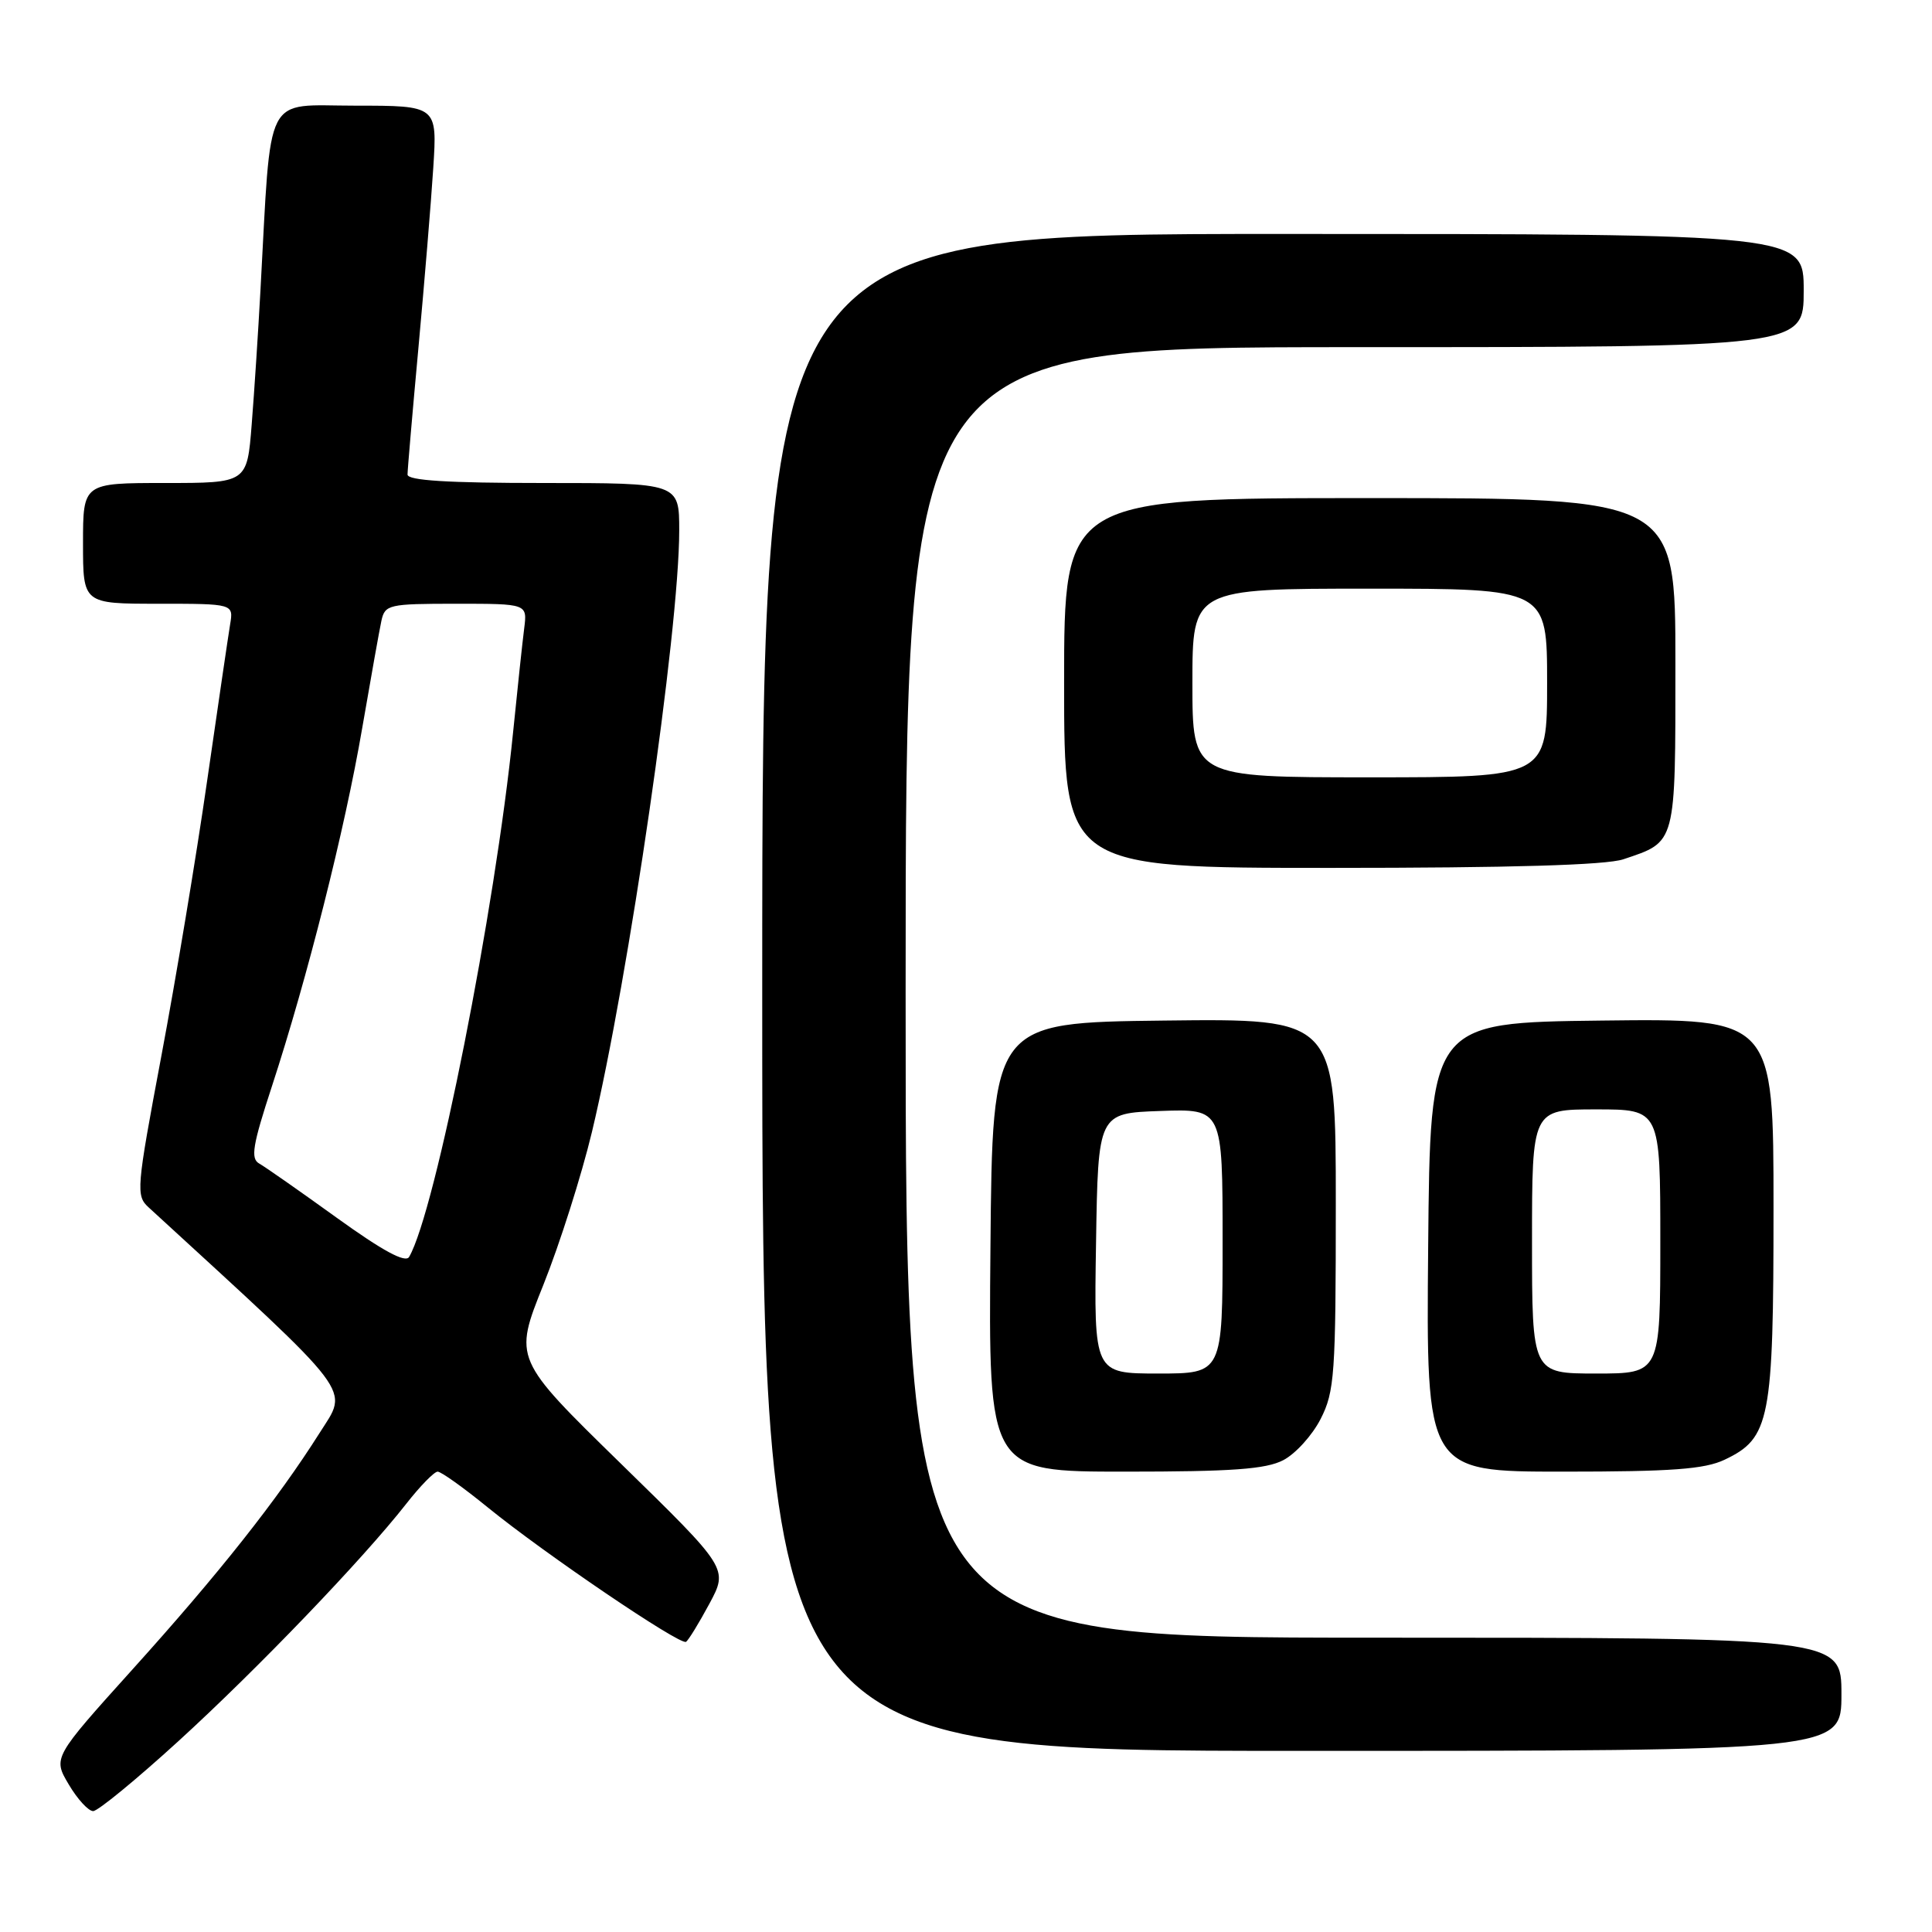 <?xml version="1.0" encoding="UTF-8" standalone="no"?>
<!DOCTYPE svg PUBLIC "-//W3C//DTD SVG 1.1//EN" "http://www.w3.org/Graphics/SVG/1.1/DTD/svg11.dtd" >
<svg xmlns="http://www.w3.org/2000/svg" xmlns:xlink="http://www.w3.org/1999/xlink" version="1.1" viewBox="0 0 256 256">
 <g >
 <path fill="currentColor"
d=" M 23.62 230.73 C 34.14 221.13 48.10 206.58 53.84 199.25 C 55.67 196.91 57.54 195.00 57.99 195.00 C 58.45 195.00 61.43 197.13 64.62 199.73 C 72.15 205.86 90.12 218.05 90.90 217.55 C 91.23 217.34 92.62 215.06 94.00 212.50 C 96.50 207.84 96.50 207.84 82.28 193.95 C 68.06 180.06 68.06 180.06 72.00 170.25 C 74.16 164.85 77.06 155.73 78.44 149.97 C 83.31 129.63 90.00 83.52 90.00 70.31 C 90.00 64.00 90.00 64.00 72.00 64.00 C 59.36 64.00 54.00 63.67 54.00 62.88 C 54.00 62.26 54.65 54.72 55.44 46.13 C 56.23 37.53 57.12 26.79 57.41 22.25 C 57.94 14.00 57.94 14.00 47.05 14.00 C 34.84 14.00 35.98 11.77 34.51 38.50 C 34.21 44.00 33.69 51.99 33.35 56.25 C 32.74 64.00 32.74 64.00 21.87 64.00 C 11.00 64.00 11.00 64.00 11.00 72.00 C 11.00 80.00 11.00 80.00 20.98 80.00 C 30.95 80.00 30.95 80.00 30.49 82.75 C 30.24 84.26 28.87 93.60 27.44 103.50 C 26.02 113.40 23.29 129.79 21.38 139.93 C 18.06 157.60 17.99 158.43 19.71 160.00 C 47.45 185.45 46.19 183.79 42.35 189.87 C 36.78 198.68 29.02 208.50 17.56 221.20 C 7.01 232.91 7.01 232.91 9.11 236.45 C 10.26 238.40 11.72 239.99 12.35 239.98 C 12.98 239.97 18.05 235.81 23.62 230.73 Z  M 244.00 224.50 C 244.00 217.00 244.00 217.00 182.00 217.00 C 120.00 217.00 120.00 217.00 120.00 131.50 C 120.00 46.00 120.00 46.00 179.50 46.00 C 239.00 46.00 239.00 46.00 239.00 38.50 C 239.00 31.00 239.00 31.00 170.00 31.00 C 101.00 31.00 101.00 31.00 101.00 131.50 C 101.00 232.00 101.00 232.00 172.50 232.00 C 244.00 232.00 244.00 232.00 244.00 224.50 Z  M 170.04 193.48 C 171.66 192.64 173.88 190.19 174.99 188.02 C 176.84 184.39 177.00 182.15 177.00 159.52 C 177.00 134.96 177.00 134.96 154.25 135.23 C 131.50 135.50 131.50 135.50 131.24 165.25 C 130.97 195.00 130.97 195.00 149.03 195.00 C 163.25 195.00 167.73 194.68 170.04 193.48 Z  M 228.52 193.42 C 234.54 190.56 235.00 188.22 235.00 160.08 C 235.00 134.96 235.00 134.96 212.25 135.23 C 189.50 135.50 189.50 135.50 189.24 165.25 C 188.97 195.00 188.97 195.00 207.08 195.00 C 221.51 195.00 225.87 194.68 228.52 193.42 Z  M 215.10 113.86 C 222.15 111.49 222.00 112.07 222.00 87.85 C 222.00 66.00 222.00 66.00 181.50 66.00 C 141.00 66.00 141.00 66.00 141.00 90.50 C 141.00 115.00 141.00 115.00 176.35 115.00 C 200.19 115.00 212.81 114.63 215.10 113.86 Z  M 44.62 161.36 C 39.74 157.84 35.11 154.60 34.34 154.17 C 33.18 153.52 33.47 151.75 36.03 143.94 C 40.71 129.63 45.70 109.88 47.99 96.50 C 49.13 89.90 50.27 83.49 50.54 82.25 C 51.01 80.11 51.50 80.00 60.46 80.00 C 69.87 80.00 69.87 80.00 69.46 83.25 C 69.23 85.04 68.57 91.22 67.99 97.00 C 65.63 120.54 57.69 160.57 54.21 166.55 C 53.72 167.38 50.73 165.76 44.62 161.36 Z  M 145.23 164.75 C 145.50 147.50 145.50 147.50 153.75 147.21 C 162.00 146.92 162.00 146.92 162.00 164.46 C 162.00 182.00 162.00 182.00 153.48 182.00 C 144.95 182.00 144.95 182.00 145.23 164.75 Z  M 203.00 164.50 C 203.00 147.00 203.00 147.00 211.50 147.00 C 220.00 147.00 220.00 147.00 220.00 164.50 C 220.00 182.00 220.00 182.00 211.50 182.00 C 203.00 182.00 203.00 182.00 203.00 164.50 Z  M 158.00 90.50 C 158.00 78.00 158.00 78.00 181.50 78.00 C 205.00 78.00 205.00 78.00 205.00 90.50 C 205.00 103.00 205.00 103.00 181.50 103.00 C 158.00 103.00 158.00 103.00 158.00 90.50 Z "/>
</g>
</svg>